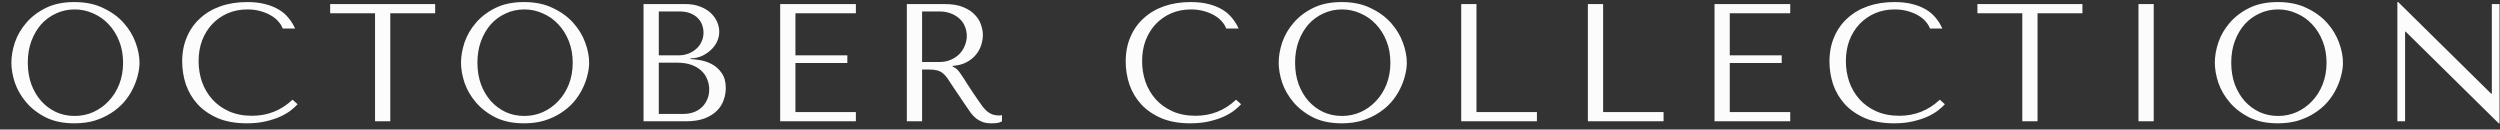 <svg width="193" height="10" viewBox="0 0 193 10" fill="none" xmlns="http://www.w3.org/2000/svg">
<rect x="0" y="0" width="193" height="10" fill="#333333" stroke="none"/>
<path d="M0.878 4.839C0.878 5.322 0.969 5.839 1.15 6.391C1.339 6.934 1.632 7.438 2.029 7.903C2.425 8.369 2.929 8.757 3.541 9.067C4.153 9.369 4.886 9.52 5.739 9.52C6.317 9.52 6.838 9.451 7.304 9.313C7.778 9.166 8.2 8.972 8.571 8.731C8.95 8.489 9.278 8.214 9.554 7.903C9.829 7.584 10.054 7.253 10.226 6.908C10.407 6.554 10.541 6.201 10.627 5.848C10.722 5.494 10.769 5.158 10.769 4.839C10.769 4.356 10.67 3.844 10.472 3.301C10.273 2.749 9.967 2.24 9.554 1.775C9.14 1.309 8.614 0.926 7.976 0.624C7.347 0.314 6.601 0.159 5.739 0.159C4.886 0.159 4.153 0.31 3.541 0.611C2.929 0.913 2.425 1.296 2.029 1.762C1.632 2.219 1.339 2.723 1.15 3.275C0.969 3.826 0.878 4.348 0.878 4.839ZM2.145 4.839C2.145 4.236 2.236 3.684 2.417 3.184C2.606 2.676 2.861 2.24 3.179 1.878C3.507 1.516 3.891 1.236 4.33 1.038C4.77 0.831 5.248 0.728 5.765 0.728C6.274 0.728 6.752 0.831 7.2 1.038C7.657 1.236 8.054 1.516 8.39 1.878C8.735 2.24 9.006 2.676 9.205 3.184C9.403 3.684 9.502 4.236 9.502 4.839C9.502 5.442 9.403 5.998 9.205 6.507C9.006 7.007 8.735 7.438 8.39 7.8C8.054 8.162 7.657 8.446 7.2 8.653C6.752 8.852 6.274 8.951 5.765 8.951C5.248 8.951 4.77 8.852 4.33 8.653C3.891 8.446 3.507 8.162 3.179 7.8C2.861 7.438 2.606 7.007 2.417 6.507C2.236 5.998 2.145 5.442 2.145 4.839ZM22.585 7.696C21.706 8.524 20.663 8.938 19.456 8.938C18.784 8.938 18.189 8.821 17.672 8.589C17.155 8.356 16.724 8.046 16.379 7.658C16.035 7.27 15.772 6.822 15.591 6.313C15.418 5.804 15.332 5.274 15.332 4.723C15.332 4.137 15.422 3.602 15.604 3.119C15.793 2.628 16.056 2.206 16.392 1.852C16.728 1.499 17.125 1.223 17.582 1.025C18.047 0.827 18.551 0.728 19.095 0.728C19.465 0.728 19.801 0.771 20.103 0.857C20.413 0.943 20.685 1.055 20.918 1.193C21.159 1.331 21.353 1.49 21.499 1.671C21.654 1.844 21.762 2.021 21.823 2.202H22.779C22.65 1.908 22.482 1.637 22.275 1.387C22.077 1.137 21.827 0.922 21.525 0.74C21.224 0.559 20.87 0.417 20.465 0.314C20.06 0.21 19.599 0.159 19.081 0.159C18.332 0.159 17.646 0.266 17.026 0.482C16.414 0.697 15.888 1.008 15.448 1.413C15.009 1.809 14.668 2.292 14.427 2.861C14.186 3.421 14.065 4.05 14.065 4.749C14.065 5.352 14.16 5.942 14.349 6.52C14.548 7.089 14.849 7.597 15.255 8.046C15.66 8.485 16.177 8.843 16.806 9.119C17.435 9.386 18.185 9.52 19.056 9.52C19.607 9.52 20.099 9.468 20.53 9.364C20.969 9.261 21.349 9.136 21.667 8.989C21.995 8.834 22.267 8.671 22.482 8.498C22.698 8.326 22.861 8.175 22.973 8.046L22.585 7.696ZM30.129 9.364V1.025H33.594V0.314H25.488V1.025H28.953V9.364H30.129ZM35.59 4.839C35.59 5.322 35.681 5.839 35.862 6.391C36.051 6.934 36.344 7.438 36.741 7.903C37.138 8.369 37.642 8.757 38.254 9.067C38.866 9.369 39.598 9.52 40.452 9.52C41.029 9.52 41.551 9.451 42.016 9.313C42.49 9.166 42.913 8.972 43.283 8.731C43.663 8.489 43.99 8.214 44.266 7.903C44.542 7.584 44.766 7.253 44.938 6.908C45.119 6.554 45.253 6.201 45.339 5.848C45.434 5.494 45.481 5.158 45.481 4.839C45.481 4.356 45.382 3.844 45.184 3.301C44.986 2.749 44.68 2.24 44.266 1.775C43.852 1.309 43.326 0.926 42.688 0.624C42.059 0.314 41.314 0.159 40.452 0.159C39.598 0.159 38.866 0.31 38.254 0.611C37.642 0.913 37.138 1.296 36.741 1.762C36.344 2.219 36.051 2.723 35.862 3.275C35.681 3.826 35.59 4.348 35.59 4.839ZM36.857 4.839C36.857 4.236 36.948 3.684 37.129 3.184C37.319 2.676 37.573 2.24 37.892 1.878C38.219 1.516 38.603 1.236 39.042 1.038C39.482 0.831 39.96 0.728 40.478 0.728C40.986 0.728 41.465 0.831 41.913 1.038C42.37 1.236 42.766 1.516 43.102 1.878C43.447 2.24 43.718 2.676 43.917 3.184C44.115 3.684 44.214 4.236 44.214 4.839C44.214 5.442 44.115 5.998 43.917 6.507C43.718 7.007 43.447 7.438 43.102 7.8C42.766 8.162 42.37 8.446 41.913 8.653C41.465 8.852 40.986 8.951 40.478 8.951C39.96 8.951 39.482 8.852 39.042 8.653C38.603 8.446 38.219 8.162 37.892 7.8C37.573 7.438 37.319 7.007 37.129 6.507C36.948 5.998 36.857 5.442 36.857 4.839ZM49.682 9.364H52.928C53.505 9.364 53.992 9.291 54.389 9.145C54.785 8.989 55.104 8.791 55.345 8.55C55.587 8.308 55.759 8.037 55.862 7.735C55.975 7.425 56.031 7.115 56.031 6.804C56.031 6.313 55.923 5.921 55.707 5.628C55.501 5.335 55.251 5.111 54.957 4.955C54.664 4.8 54.363 4.697 54.052 4.645C53.742 4.593 53.492 4.563 53.303 4.555V4.503C53.604 4.503 53.889 4.447 54.156 4.335C54.423 4.214 54.656 4.063 54.854 3.882C55.061 3.693 55.225 3.477 55.345 3.236C55.466 2.986 55.526 2.723 55.526 2.447C55.526 2.206 55.475 1.96 55.371 1.71C55.268 1.46 55.108 1.232 54.893 1.025C54.686 0.818 54.414 0.65 54.078 0.521C53.751 0.383 53.363 0.314 52.915 0.314H49.682V9.364ZM50.859 8.795V4.839H52.281C52.703 4.839 53.07 4.895 53.38 5.007C53.69 5.119 53.945 5.27 54.143 5.46C54.35 5.649 54.501 5.869 54.595 6.119C54.699 6.369 54.751 6.632 54.751 6.908C54.751 7.209 54.695 7.477 54.583 7.709C54.479 7.942 54.337 8.14 54.156 8.304C53.975 8.468 53.759 8.593 53.509 8.679C53.268 8.757 53.009 8.795 52.734 8.795H50.859ZM50.859 4.27V0.883H52.436C52.772 0.883 53.057 0.93 53.29 1.025C53.531 1.12 53.725 1.245 53.871 1.4C54.026 1.555 54.139 1.732 54.208 1.93C54.276 2.128 54.311 2.326 54.311 2.525C54.311 2.775 54.259 3.007 54.156 3.223C54.061 3.438 53.923 3.624 53.742 3.779C53.57 3.934 53.367 4.055 53.134 4.141C52.91 4.227 52.669 4.27 52.41 4.27H50.859ZM60.23 0.314V9.364H66.074V8.653H61.407V4.865H65.415V4.27H61.407V1.025H66.074V0.314H60.23ZM70.008 0.314V9.364H71.185V5.369H71.754C71.995 5.369 72.193 5.391 72.348 5.434C72.512 5.477 72.659 5.55 72.788 5.654C72.917 5.757 73.038 5.891 73.15 6.054C73.262 6.218 73.396 6.421 73.551 6.662L74.572 8.175C74.701 8.373 74.826 8.554 74.947 8.718C75.076 8.882 75.214 9.024 75.361 9.145C75.507 9.257 75.671 9.347 75.852 9.416C76.042 9.485 76.266 9.52 76.525 9.52C76.714 9.52 76.869 9.511 76.99 9.494C77.111 9.476 77.231 9.433 77.352 9.364V8.886C77.309 8.895 77.266 8.903 77.223 8.912C77.18 8.912 77.136 8.912 77.093 8.912C76.912 8.912 76.753 8.886 76.615 8.834C76.477 8.783 76.348 8.709 76.227 8.614C76.106 8.511 75.99 8.39 75.878 8.252C75.766 8.106 75.65 7.942 75.529 7.761C75.167 7.235 74.887 6.817 74.689 6.507C74.49 6.188 74.331 5.942 74.21 5.77C74.098 5.598 74.003 5.473 73.926 5.395C73.857 5.317 73.771 5.253 73.667 5.201L73.538 5.136V5.085C73.952 5.059 74.305 4.968 74.598 4.813C74.9 4.658 75.145 4.464 75.335 4.231C75.525 3.999 75.663 3.749 75.749 3.482C75.835 3.206 75.878 2.938 75.878 2.68C75.878 2.447 75.831 2.193 75.736 1.917C75.65 1.641 75.495 1.387 75.27 1.154C75.055 0.913 74.757 0.715 74.378 0.559C73.999 0.396 73.521 0.314 72.943 0.314H70.008ZM71.185 0.883H72.49C72.818 0.883 73.111 0.93 73.37 1.025C73.637 1.12 73.865 1.253 74.055 1.426C74.245 1.59 74.387 1.788 74.482 2.021C74.585 2.253 74.637 2.508 74.637 2.783C74.637 3.016 74.589 3.253 74.495 3.494C74.408 3.727 74.275 3.943 74.094 4.141C73.913 4.331 73.689 4.486 73.421 4.606C73.163 4.727 72.861 4.787 72.516 4.787H71.185V0.883ZM95.424 7.696C94.545 8.524 93.502 8.938 92.295 8.938C91.623 8.938 91.028 8.821 90.511 8.589C89.994 8.356 89.563 8.046 89.218 7.658C88.873 7.27 88.61 6.822 88.429 6.313C88.257 5.804 88.171 5.274 88.171 4.723C88.171 4.137 88.261 3.602 88.442 3.119C88.632 2.628 88.895 2.206 89.231 1.852C89.567 1.499 89.964 1.223 90.42 1.025C90.886 0.827 91.39 0.728 91.933 0.728C92.304 0.728 92.64 0.771 92.942 0.857C93.252 0.943 93.523 1.055 93.756 1.193C93.998 1.331 94.192 1.49 94.338 1.671C94.493 1.844 94.601 2.021 94.661 2.202H95.618C95.489 1.908 95.321 1.637 95.114 1.387C94.915 1.137 94.666 0.922 94.364 0.74C94.062 0.559 93.709 0.417 93.304 0.314C92.898 0.21 92.437 0.159 91.92 0.159C91.17 0.159 90.485 0.266 89.865 0.482C89.252 0.697 88.727 1.008 88.287 1.413C87.847 1.809 87.507 2.292 87.266 2.861C87.024 3.421 86.904 4.05 86.904 4.749C86.904 5.352 86.998 5.942 87.188 6.52C87.386 7.089 87.688 7.597 88.093 8.046C88.498 8.485 89.015 8.843 89.645 9.119C90.274 9.386 91.024 9.52 91.894 9.52C92.446 9.52 92.937 9.468 93.368 9.364C93.808 9.261 94.187 9.136 94.506 8.989C94.834 8.834 95.105 8.671 95.321 8.498C95.536 8.326 95.7 8.175 95.812 8.046L95.424 7.696ZM98.714 4.839C98.714 5.322 98.805 5.839 98.986 6.391C99.175 6.934 99.469 7.438 99.865 7.903C100.261 8.369 100.766 8.757 101.378 9.067C101.99 9.369 102.722 9.52 103.576 9.52C104.153 9.52 104.675 9.451 105.14 9.313C105.614 9.166 106.037 8.972 106.407 8.731C106.787 8.489 107.114 8.214 107.39 7.903C107.666 7.584 107.89 7.253 108.062 6.908C108.243 6.554 108.377 6.201 108.463 5.848C108.558 5.494 108.605 5.158 108.605 4.839C108.605 4.356 108.506 3.844 108.308 3.301C108.11 2.749 107.804 2.24 107.39 1.775C106.976 1.309 106.45 0.926 105.813 0.624C105.183 0.314 104.438 0.159 103.576 0.159C102.722 0.159 101.99 0.31 101.378 0.611C100.766 0.913 100.261 1.296 99.865 1.762C99.469 2.219 99.175 2.723 98.986 3.275C98.805 3.826 98.714 4.348 98.714 4.839ZM99.981 4.839C99.981 4.236 100.072 3.684 100.253 3.184C100.443 2.676 100.697 2.24 101.016 1.878C101.343 1.516 101.727 1.236 102.166 1.038C102.606 0.831 103.084 0.728 103.602 0.728C104.11 0.728 104.589 0.831 105.037 1.038C105.494 1.236 105.89 1.516 106.226 1.878C106.571 2.24 106.843 2.676 107.041 3.184C107.239 3.684 107.338 4.236 107.338 4.839C107.338 5.442 107.239 5.998 107.041 6.507C106.843 7.007 106.571 7.438 106.226 7.8C105.89 8.162 105.494 8.446 105.037 8.653C104.589 8.852 104.11 8.951 103.602 8.951C103.084 8.951 102.606 8.852 102.166 8.653C101.727 8.446 101.343 8.162 101.016 7.8C100.697 7.438 100.443 7.007 100.253 6.507C100.072 5.998 99.981 5.442 99.981 4.839ZM112.806 9.364V0.314H113.983V8.653H118.65V9.364H112.806ZM122.584 9.364V0.314H123.761V8.653H128.428V9.364H122.584ZM132.362 0.314V9.364H138.206V8.653H133.538V4.865H137.547V4.27H133.538V1.025H138.206V0.314H132.362ZM149.755 7.696C148.876 8.524 147.833 8.938 146.626 8.938C145.954 8.938 145.359 8.821 144.842 8.589C144.325 8.356 143.894 8.046 143.549 7.658C143.204 7.27 142.941 6.822 142.76 6.313C142.588 5.804 142.502 5.274 142.502 4.723C142.502 4.137 142.592 3.602 142.773 3.119C142.963 2.628 143.226 2.206 143.562 1.852C143.898 1.499 144.295 1.223 144.751 1.025C145.217 0.827 145.721 0.728 146.264 0.728C146.635 0.728 146.971 0.771 147.273 0.857C147.583 0.943 147.854 1.055 148.087 1.193C148.329 1.331 148.523 1.49 148.669 1.671C148.824 1.844 148.932 2.021 148.992 2.202H149.949C149.82 1.908 149.652 1.637 149.445 1.387C149.247 1.137 148.997 0.922 148.695 0.74C148.393 0.559 148.04 0.417 147.635 0.314C147.23 0.21 146.768 0.159 146.251 0.159C145.501 0.159 144.816 0.266 144.195 0.482C143.583 0.697 143.058 1.008 142.618 1.413C142.179 1.809 141.838 2.292 141.597 2.861C141.355 3.421 141.235 4.05 141.235 4.749C141.235 5.352 141.329 5.942 141.519 6.52C141.717 7.089 142.019 7.597 142.424 8.046C142.829 8.485 143.346 8.843 143.976 9.119C144.605 9.386 145.355 9.52 146.225 9.52C146.777 9.52 147.268 9.468 147.699 9.364C148.139 9.261 148.518 9.136 148.837 8.989C149.165 8.834 149.436 8.671 149.652 8.498C149.867 8.326 150.031 8.175 150.143 8.046L149.755 7.696ZM157.299 9.364V1.025H160.764V0.314H152.657V1.025H156.122V9.364H157.299ZM165.091 0.314V9.364H166.268V0.314H165.091ZM170.985 4.839C170.985 5.322 171.075 5.839 171.256 6.391C171.446 6.934 171.739 7.438 172.135 7.903C172.532 8.369 173.036 8.757 173.648 9.067C174.26 9.369 174.993 9.52 175.846 9.52C176.424 9.52 176.945 9.451 177.411 9.313C177.885 9.166 178.307 8.972 178.678 8.731C179.057 8.489 179.385 8.214 179.66 7.903C179.936 7.584 180.16 7.253 180.333 6.908C180.514 6.554 180.647 6.201 180.734 5.848C180.828 5.494 180.876 5.158 180.876 4.839C180.876 4.356 180.777 3.844 180.578 3.301C180.38 2.749 180.074 2.24 179.66 1.775C179.247 1.309 178.721 0.926 178.083 0.624C177.454 0.314 176.708 0.159 175.846 0.159C174.993 0.159 174.26 0.31 173.648 0.611C173.036 0.913 172.532 1.296 172.135 1.762C171.739 2.219 171.446 2.723 171.256 3.275C171.075 3.826 170.985 4.348 170.985 4.839ZM172.252 4.839C172.252 4.236 172.342 3.684 172.523 3.184C172.713 2.676 172.967 2.24 173.286 1.878C173.614 1.516 173.997 1.236 174.437 1.038C174.877 0.831 175.355 0.728 175.872 0.728C176.381 0.728 176.859 0.831 177.307 1.038C177.764 1.236 178.161 1.516 178.497 1.878C178.842 2.24 179.113 2.676 179.311 3.184C179.51 3.684 179.609 4.236 179.609 4.839C179.609 5.442 179.51 5.998 179.311 6.507C179.113 7.007 178.842 7.438 178.497 7.8C178.161 8.162 177.764 8.446 177.307 8.653C176.859 8.852 176.381 8.951 175.872 8.951C175.355 8.951 174.877 8.852 174.437 8.653C173.997 8.446 173.614 8.162 173.286 7.8C172.967 7.438 172.713 7.007 172.523 6.507C172.342 5.998 172.252 5.442 172.252 4.839ZM192.369 0.314V7.231H192.317L185.141 0.159H185.077V9.364H185.672V2.447H185.723L192.899 9.52H192.964V0.314H192.369Z" fill="#FCFCFC"/>
</svg>
